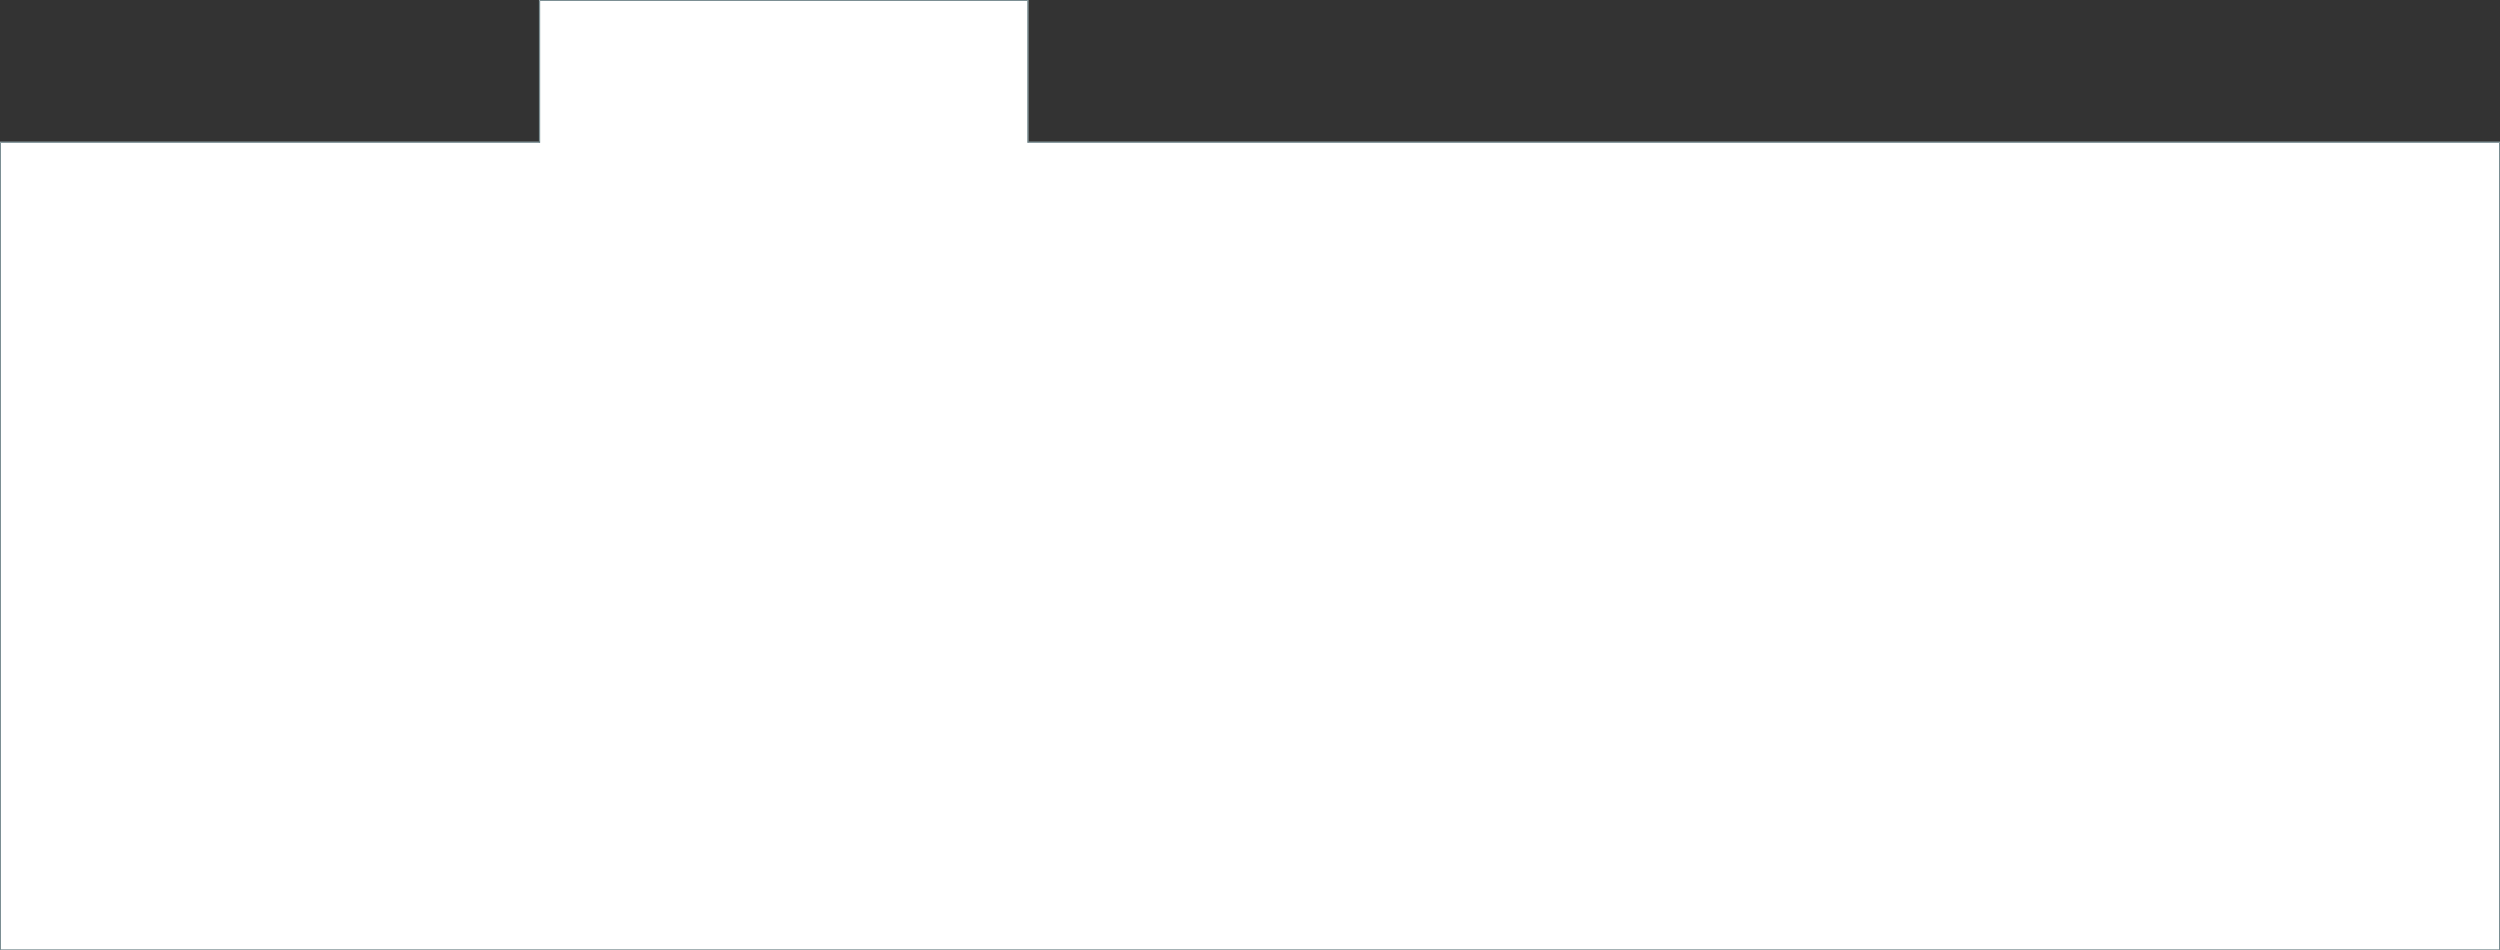 <svg width="1252" height="476" viewBox="0 0 1252 476" fill="none" xmlns="http://www.w3.org/2000/svg">
<rect x="0" y="0" width="1252" height="476" fill="#333333" stroke="none"/>
<mask id="path-1-inside-1_1283_10483" fill="white">
<path fill-rule="evenodd" clip-rule="evenodd" d="M515 0H270V71H0V476H1252V71H515V0Z"/>
</mask>
<path fill-rule="evenodd" clip-rule="evenodd" d="M515 0H270V71H0V476H1252V71H515V0Z" fill="white"/>
<path d="M270 0V-0.5H269.5V0H270ZM515 0H515.5V-0.5H515V0ZM270 71V71.5H270.5V71H270ZM0 71V70.5H-0.5V71H0ZM0 476H-0.5V476.5H0V476ZM1252 476V476.5H1252.5V476H1252ZM1252 71H1252.5V70.5H1252V71ZM515 71H514.5V71.5H515V71ZM270 0.5H515V-0.5H270V0.5ZM270.5 71V0H269.5V71H270.5ZM0 71.5H270V70.5H0V71.5ZM0.5 476V71H-0.5V476H0.5ZM1252 475.5H0V476.5H1252V475.5ZM1251.5 71V476H1252.5V71H1251.5ZM515 71.5H1252V70.5H515V71.5ZM514.5 0V71H515.5V0H514.5Z" fill="#506A70" mask="url(#path-1-inside-1_1283_10483)"/>
</svg>
